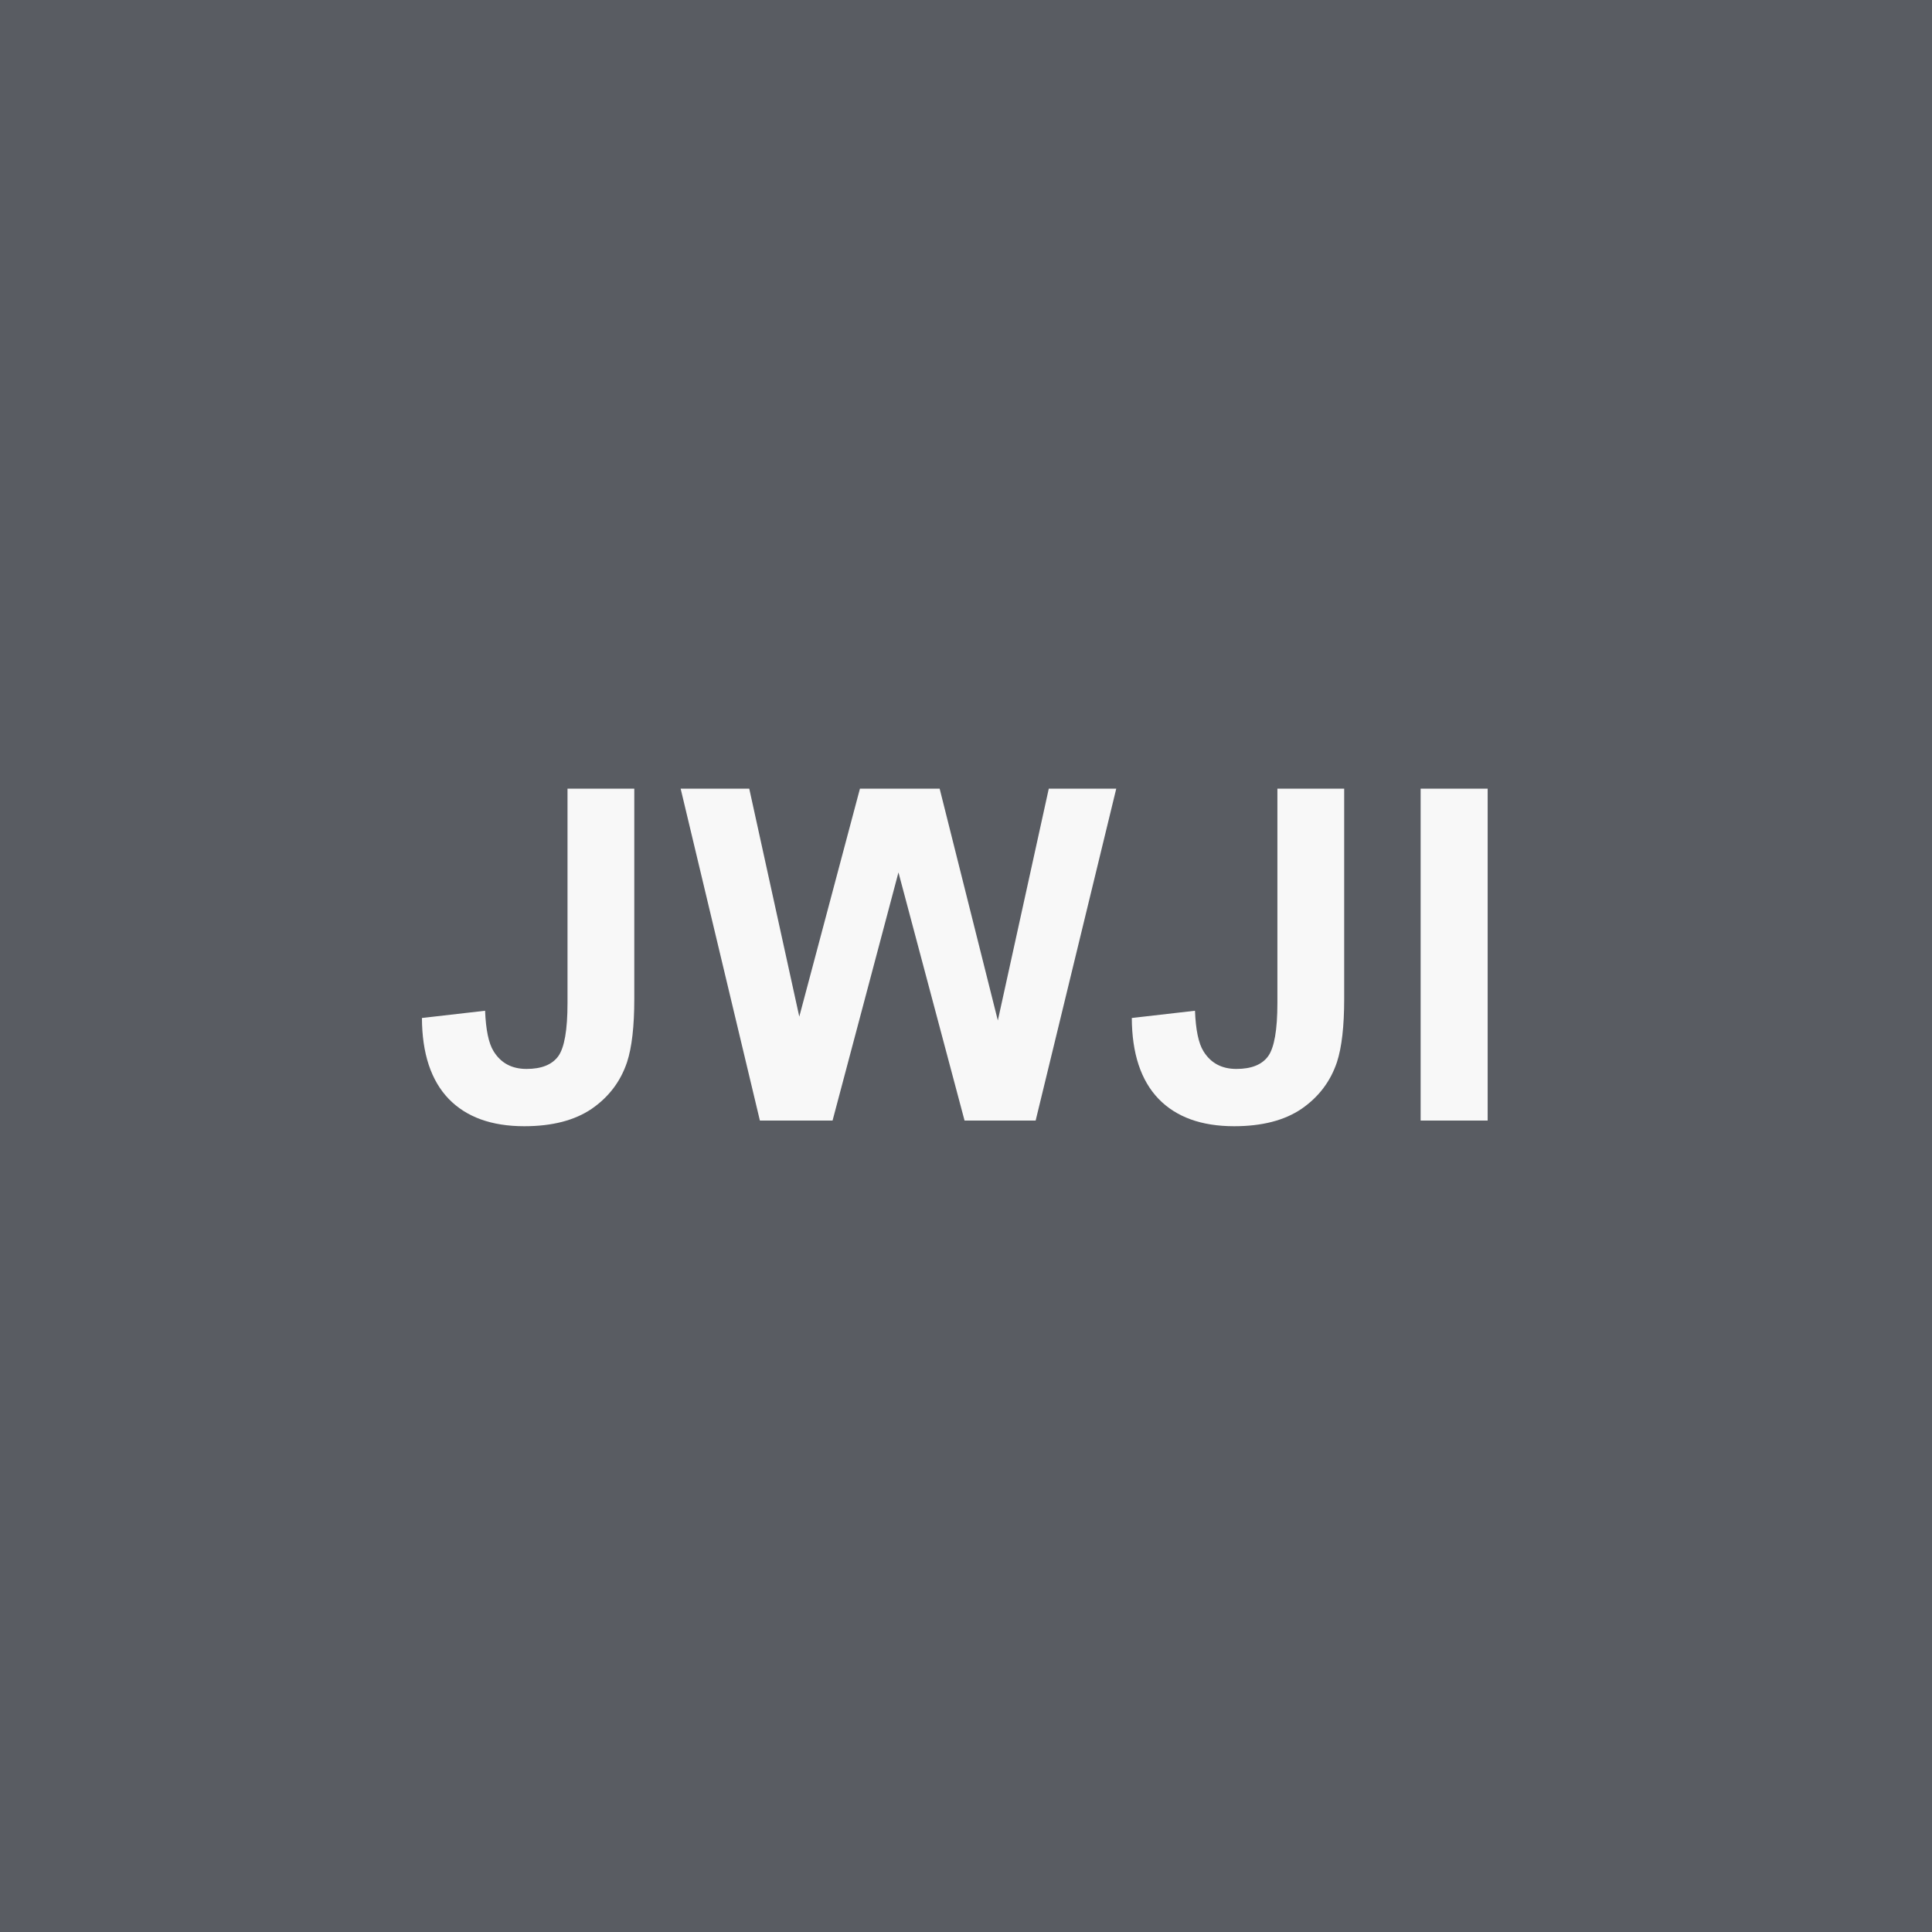 <svg width="100" height="100" viewBox="0 0 100 100" fill="none" xmlns="http://www.w3.org/2000/svg">
<rect width="100" height="100" fill="#595C62"/>
<path d="M29.374 40.82H32.831V51.695C32.831 53.117 32.706 54.211 32.456 54.977C32.12 55.977 31.511 56.781 30.628 57.391C29.745 57.992 28.581 58.293 27.136 58.293C25.441 58.293 24.136 57.82 23.222 56.875C22.308 55.922 21.847 54.527 21.839 52.691L25.108 52.316C25.148 53.301 25.292 53.996 25.542 54.402C25.917 55.02 26.487 55.328 27.253 55.328C28.026 55.328 28.573 55.109 28.894 54.672C29.214 54.227 29.374 53.309 29.374 51.918V40.82ZM39.332 58L35.23 40.82H38.781L41.371 52.621L44.511 40.82H48.636L51.648 52.82L54.285 40.82H57.777L53.605 58H49.925L46.504 45.156L43.093 58H39.332ZM66.118 40.82H69.575V51.695C69.575 53.117 69.45 54.211 69.2 54.977C68.864 55.977 68.254 56.781 67.371 57.391C66.489 57.992 65.325 58.293 63.879 58.293C62.184 58.293 60.879 57.82 59.965 56.875C59.051 55.922 58.59 54.527 58.582 52.691L61.852 52.316C61.891 53.301 62.035 53.996 62.285 54.402C62.66 55.02 63.231 55.328 63.996 55.328C64.77 55.328 65.317 55.109 65.637 54.672C65.957 54.227 66.118 53.309 66.118 51.918V40.82ZM73.532 58V40.82H77.001V58H73.532Z" fill="#F8F8F8"/>
</svg>

